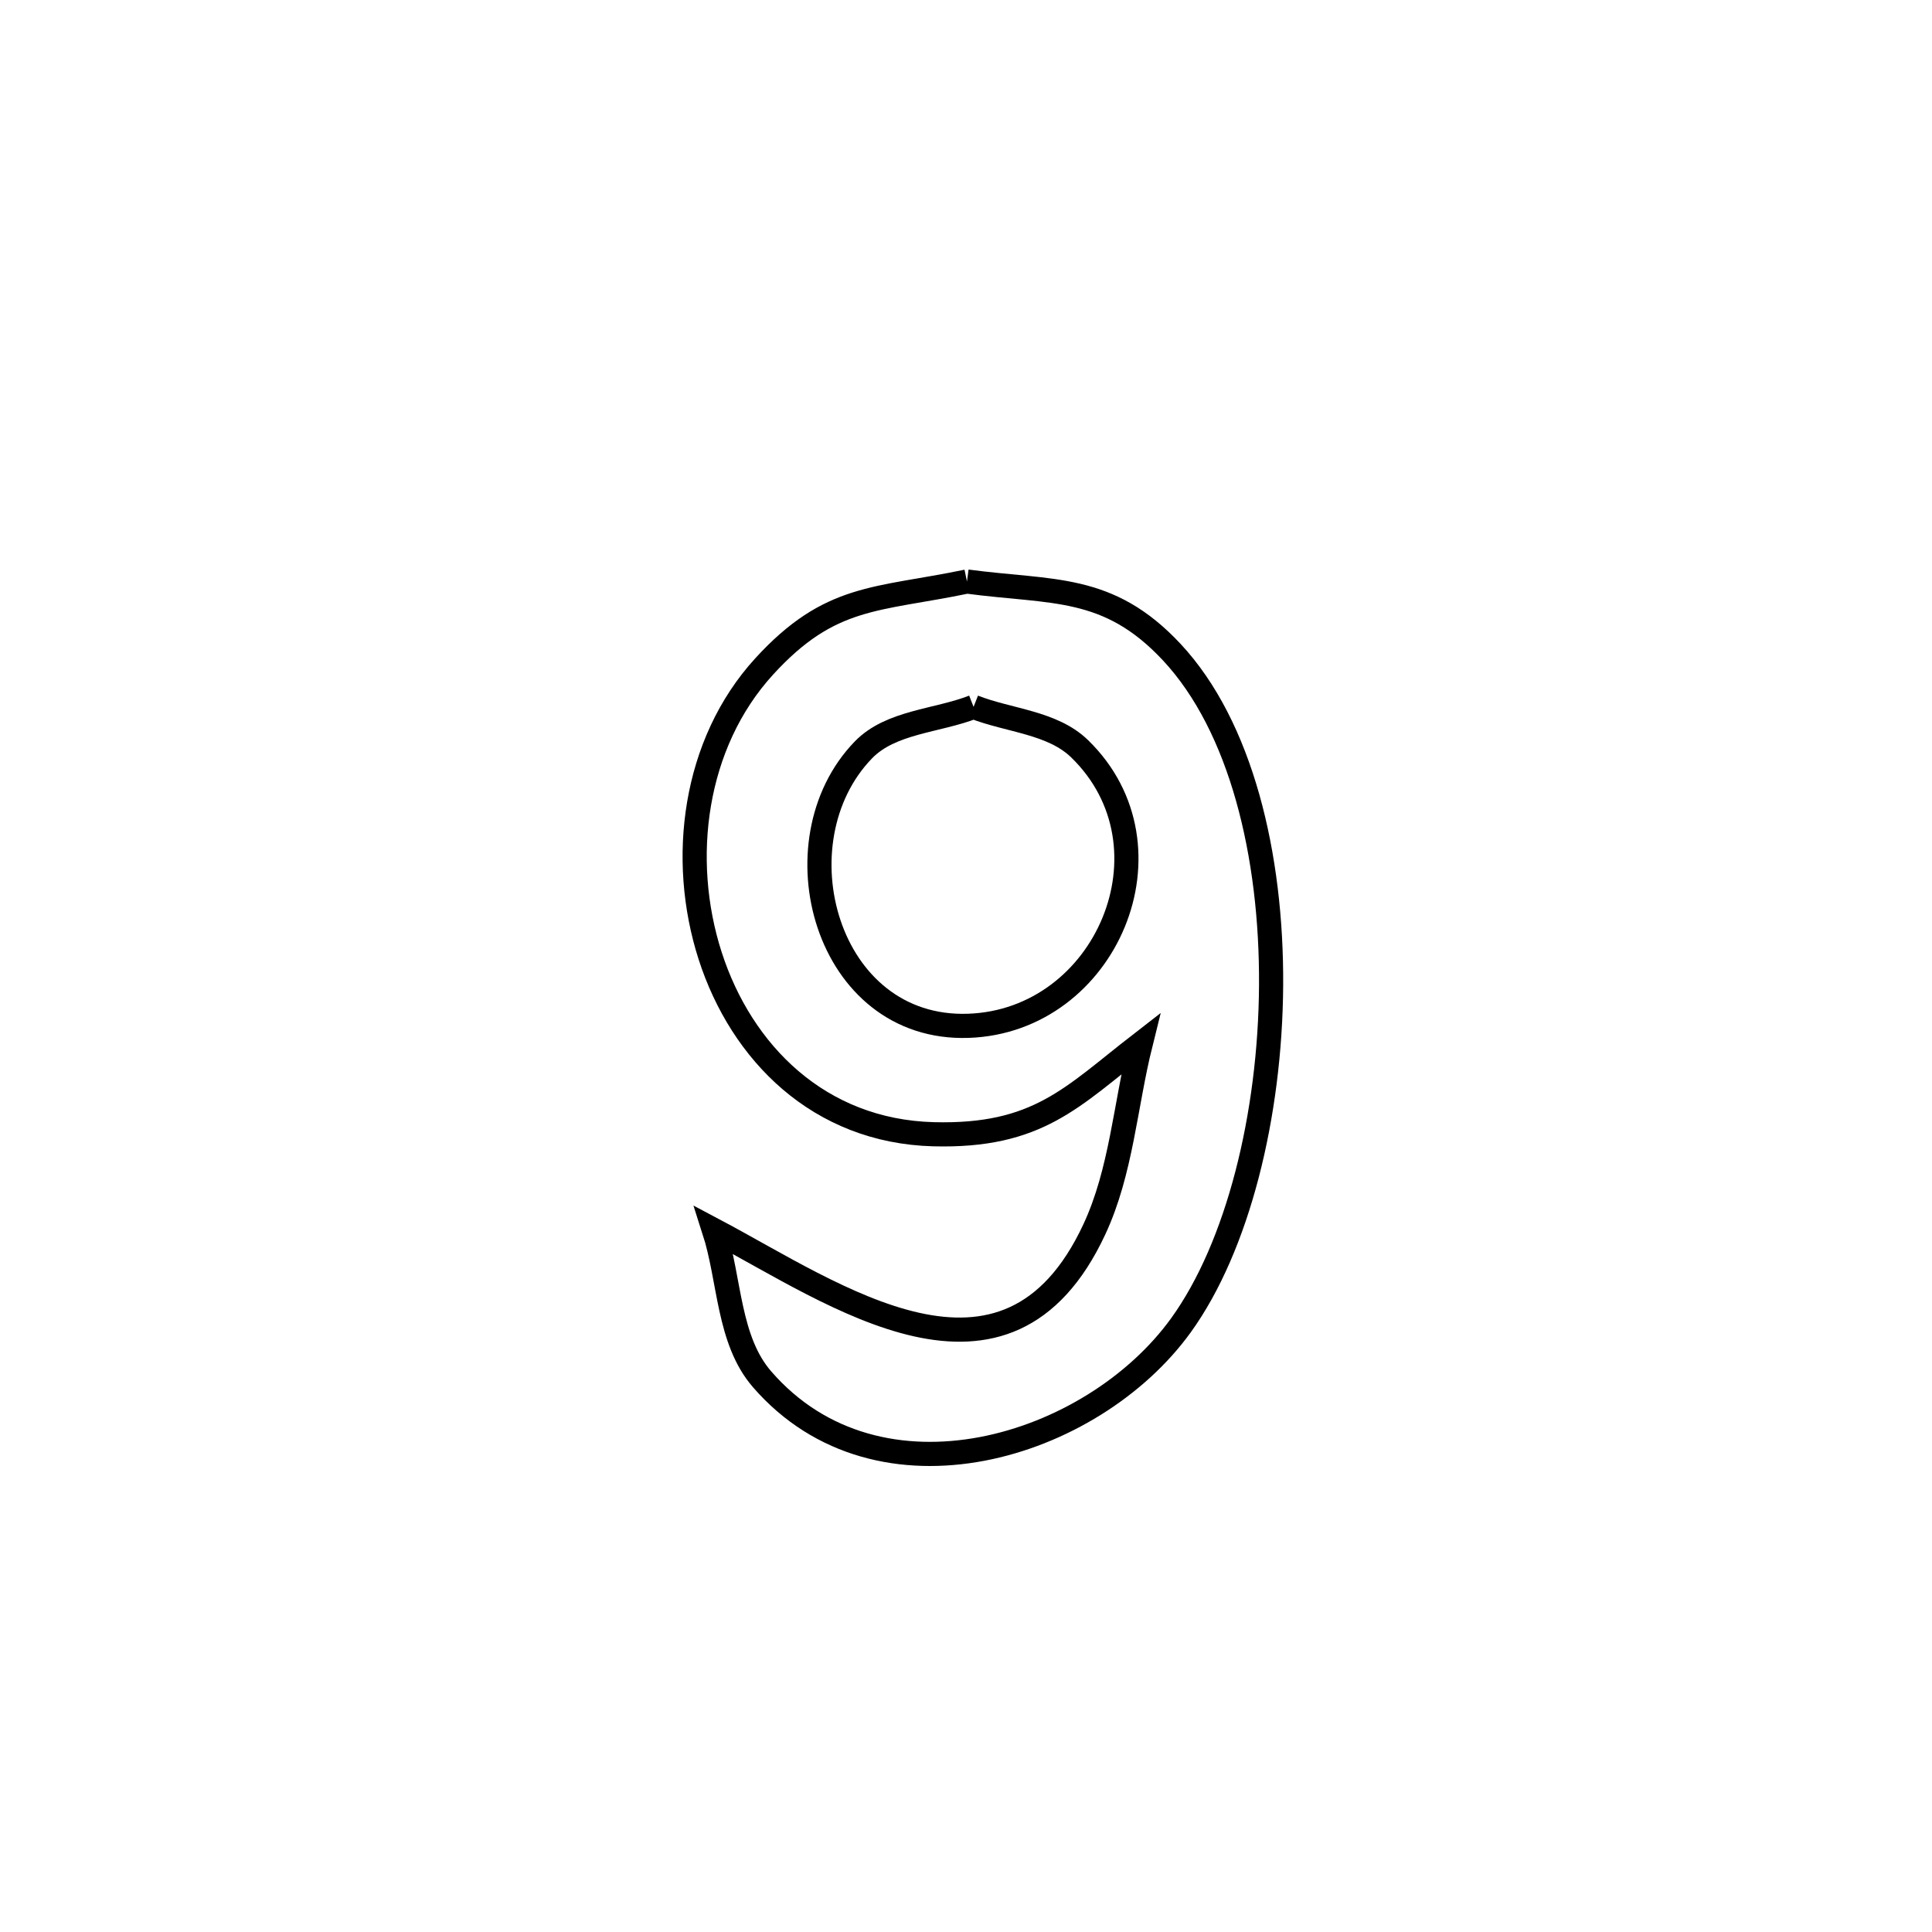 <svg xmlns="http://www.w3.org/2000/svg" viewBox="0.0 0.0 24.0 24.0" height="200px" width="200px"><path fill="none" stroke="black" stroke-width=".3" stroke-opacity="1.0"  filling="0" d="M12.012 7.224 L12.012 7.224 C13.077 7.366 13.765 7.254 14.556 8.101 C15.418 9.025 15.8 10.626 15.79 12.24 C15.78 13.855 15.377 15.483 14.671 16.462 C13.567 17.992 10.918 18.807 9.467 17.134 C9.042 16.644 9.069 15.899 8.87 15.281 L8.87 15.281 C10.371 16.076 12.502 17.618 13.595 15.27 C13.929 14.553 13.978 13.735 14.169 12.967 L14.169 12.967 C13.317 13.627 12.895 14.124 11.596 14.09 C10.173 14.052 9.21 13.077 8.822 11.874 C8.434 10.67 8.619 9.236 9.492 8.28 C10.313 7.381 10.885 7.458 12.012 7.224 L12.012 7.224"></path>
<path fill="none" stroke="black" stroke-width=".3" stroke-opacity="1.0"  filling="0" d="M12.094 8.781 L12.094 8.781 C12.534 8.954 13.073 8.972 13.412 9.302 C14.666 10.521 13.744 12.683 12.031 12.743 C10.255 12.806 9.623 10.453 10.726 9.315 C11.067 8.964 11.638 8.959 12.094 8.781 L12.094 8.781"></path></svg>